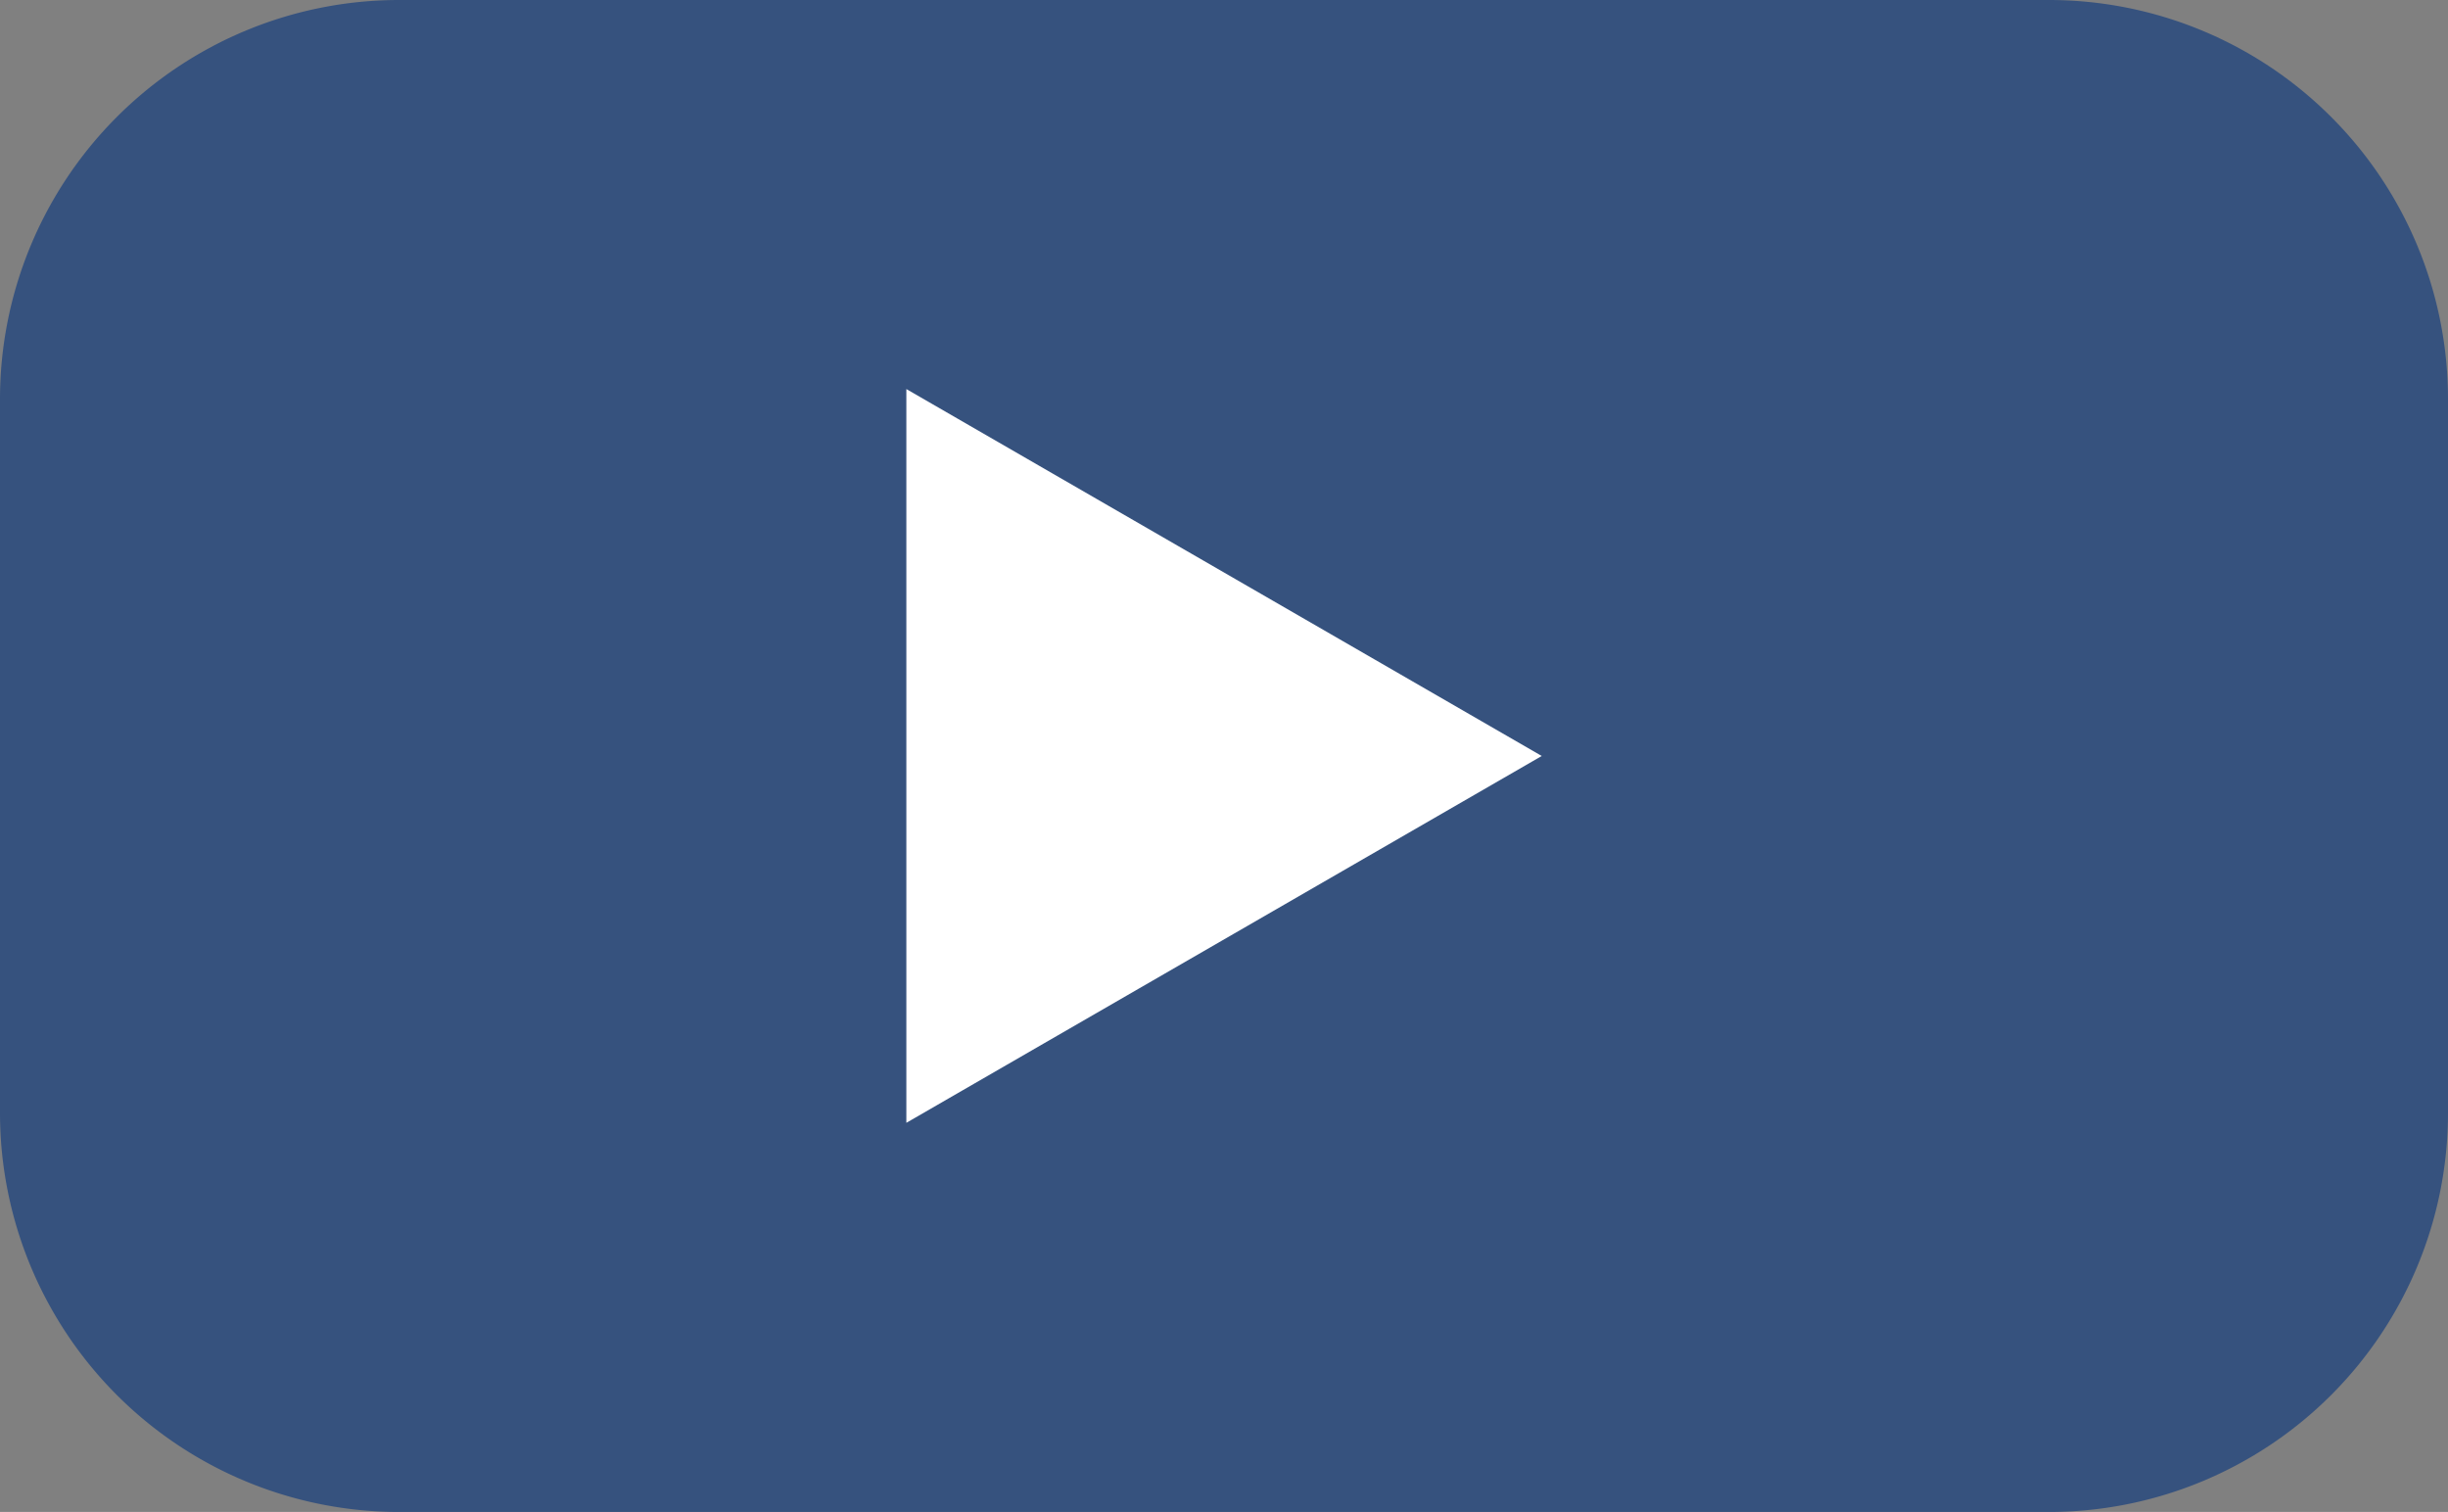<svg xmlns="http://www.w3.org/2000/svg" width="27.763" height="17.146" viewBox="0 0 27.763 17.146">
  <rect x="0" y="0" width="27.763" height="17.146" fill="#808080" stroke="none"/>
  <g id="yyt" transform="translate(-411.391 -5147.401)">
    <path id="yt" d="M2315.35,118.053h-18.71a4.526,4.526,0,0,1-4.526-4.526v-8.094a4.526,4.526,0,0,1,4.526-4.526h18.711a4.526,4.526,0,0,1,4.526,4.526v8.094a4.526,4.526,0,0,1-4.526,4.526" transform="translate(-1880.723 5046.494)" fill="#36527e"/>
    <path id="Path_1200" data-name="Path 1200" d="M2400.7,148.59l-7.206-4.161v8.321Z" transform="translate(-1971.824 5007.384)" fill="#fff"/>
  </g>
</svg>
